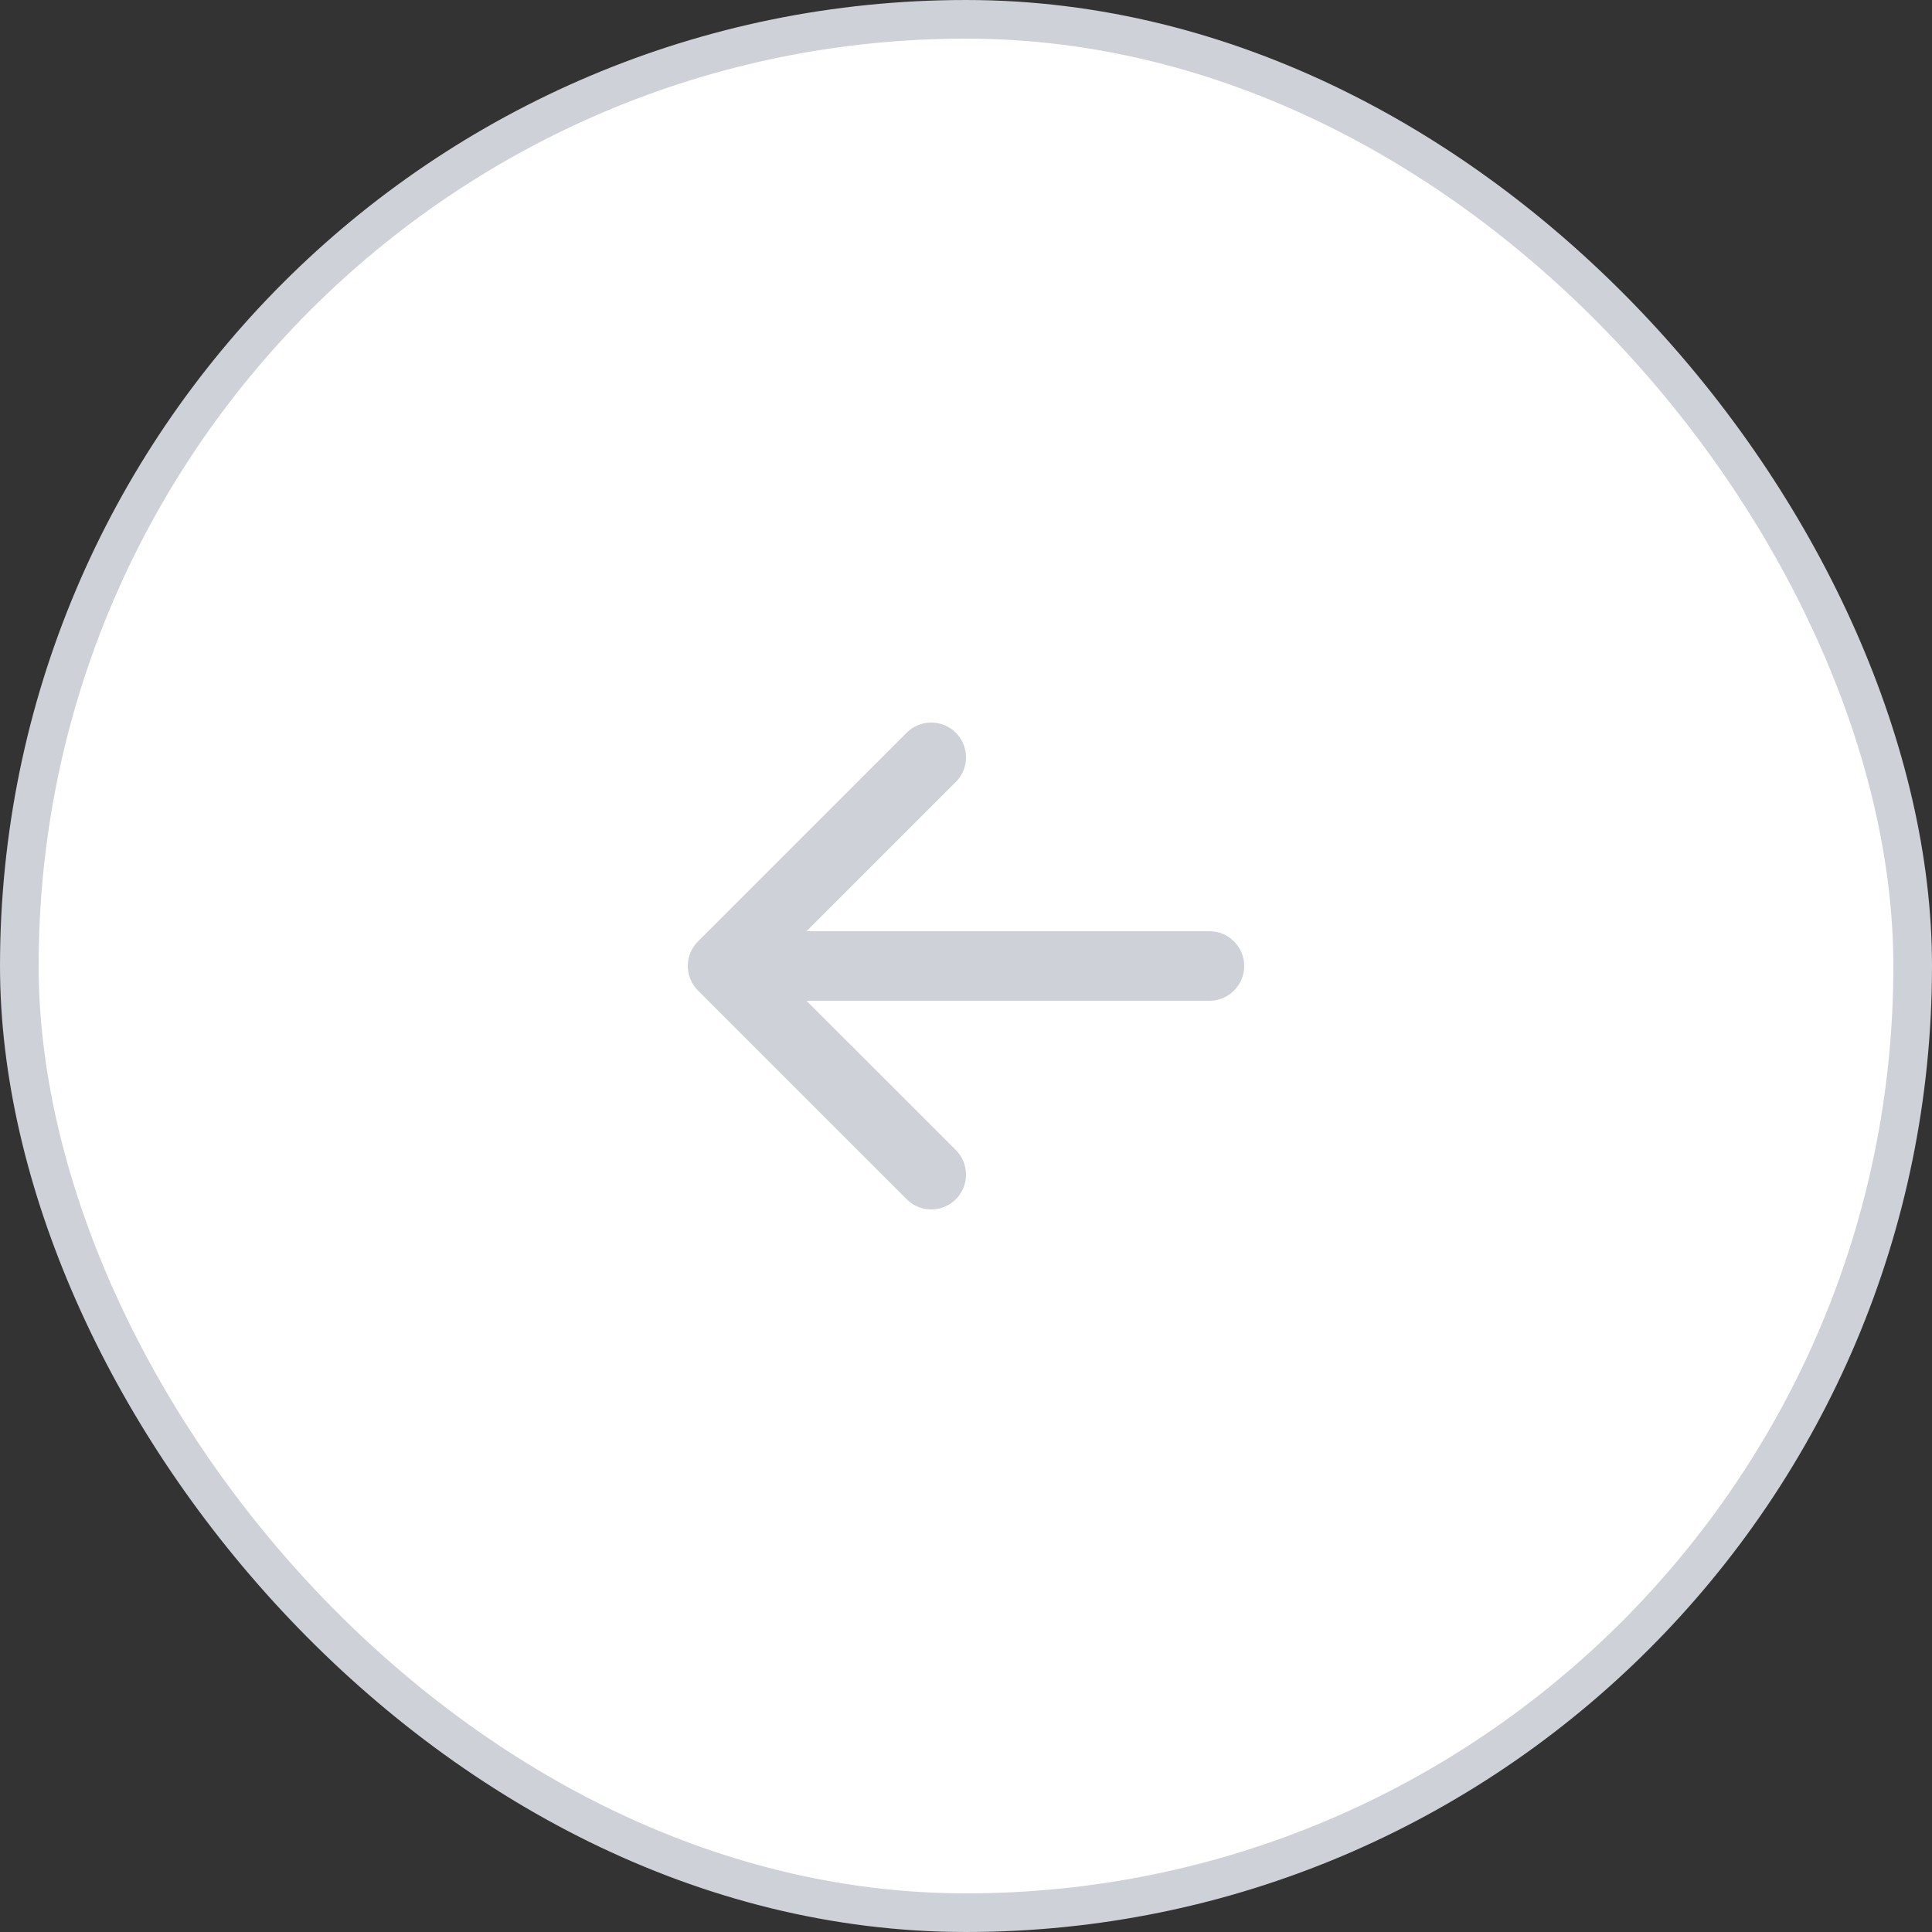 <svg width="50" height="50" viewBox="0 0 50 50" fill="none" xmlns="http://www.w3.org/2000/svg">
<rect x="0" y="0" width="50" height="50" fill="#333333" stroke="none"/>
<rect x="49.5" y="49.5" width="49" height="49" rx="24.5" transform="rotate(-180 49.5 49.5)" fill="white"/>
<path fill-rule="evenodd" clip-rule="evenodd" d="M24.737 31.036C24.385 31.388 23.815 31.388 23.464 31.036L18.064 25.636C17.712 25.285 17.712 24.715 18.064 24.363L23.464 18.963C23.815 18.612 24.385 18.612 24.737 18.963C25.088 19.315 25.088 19.885 24.737 20.236L20.873 24.1L31.3 24.1C31.797 24.1 32.2 24.503 32.2 25C32.2 25.497 31.797 25.9 31.3 25.9L20.873 25.9L24.737 29.763C25.088 30.115 25.088 30.685 24.737 31.036Z" fill="#CED1D8"/>
<rect x="49.5" y="49.5" width="49" height="49" rx="24.5" transform="rotate(-180 49.5 49.5)" stroke="#CED1D8"/>
</svg>
